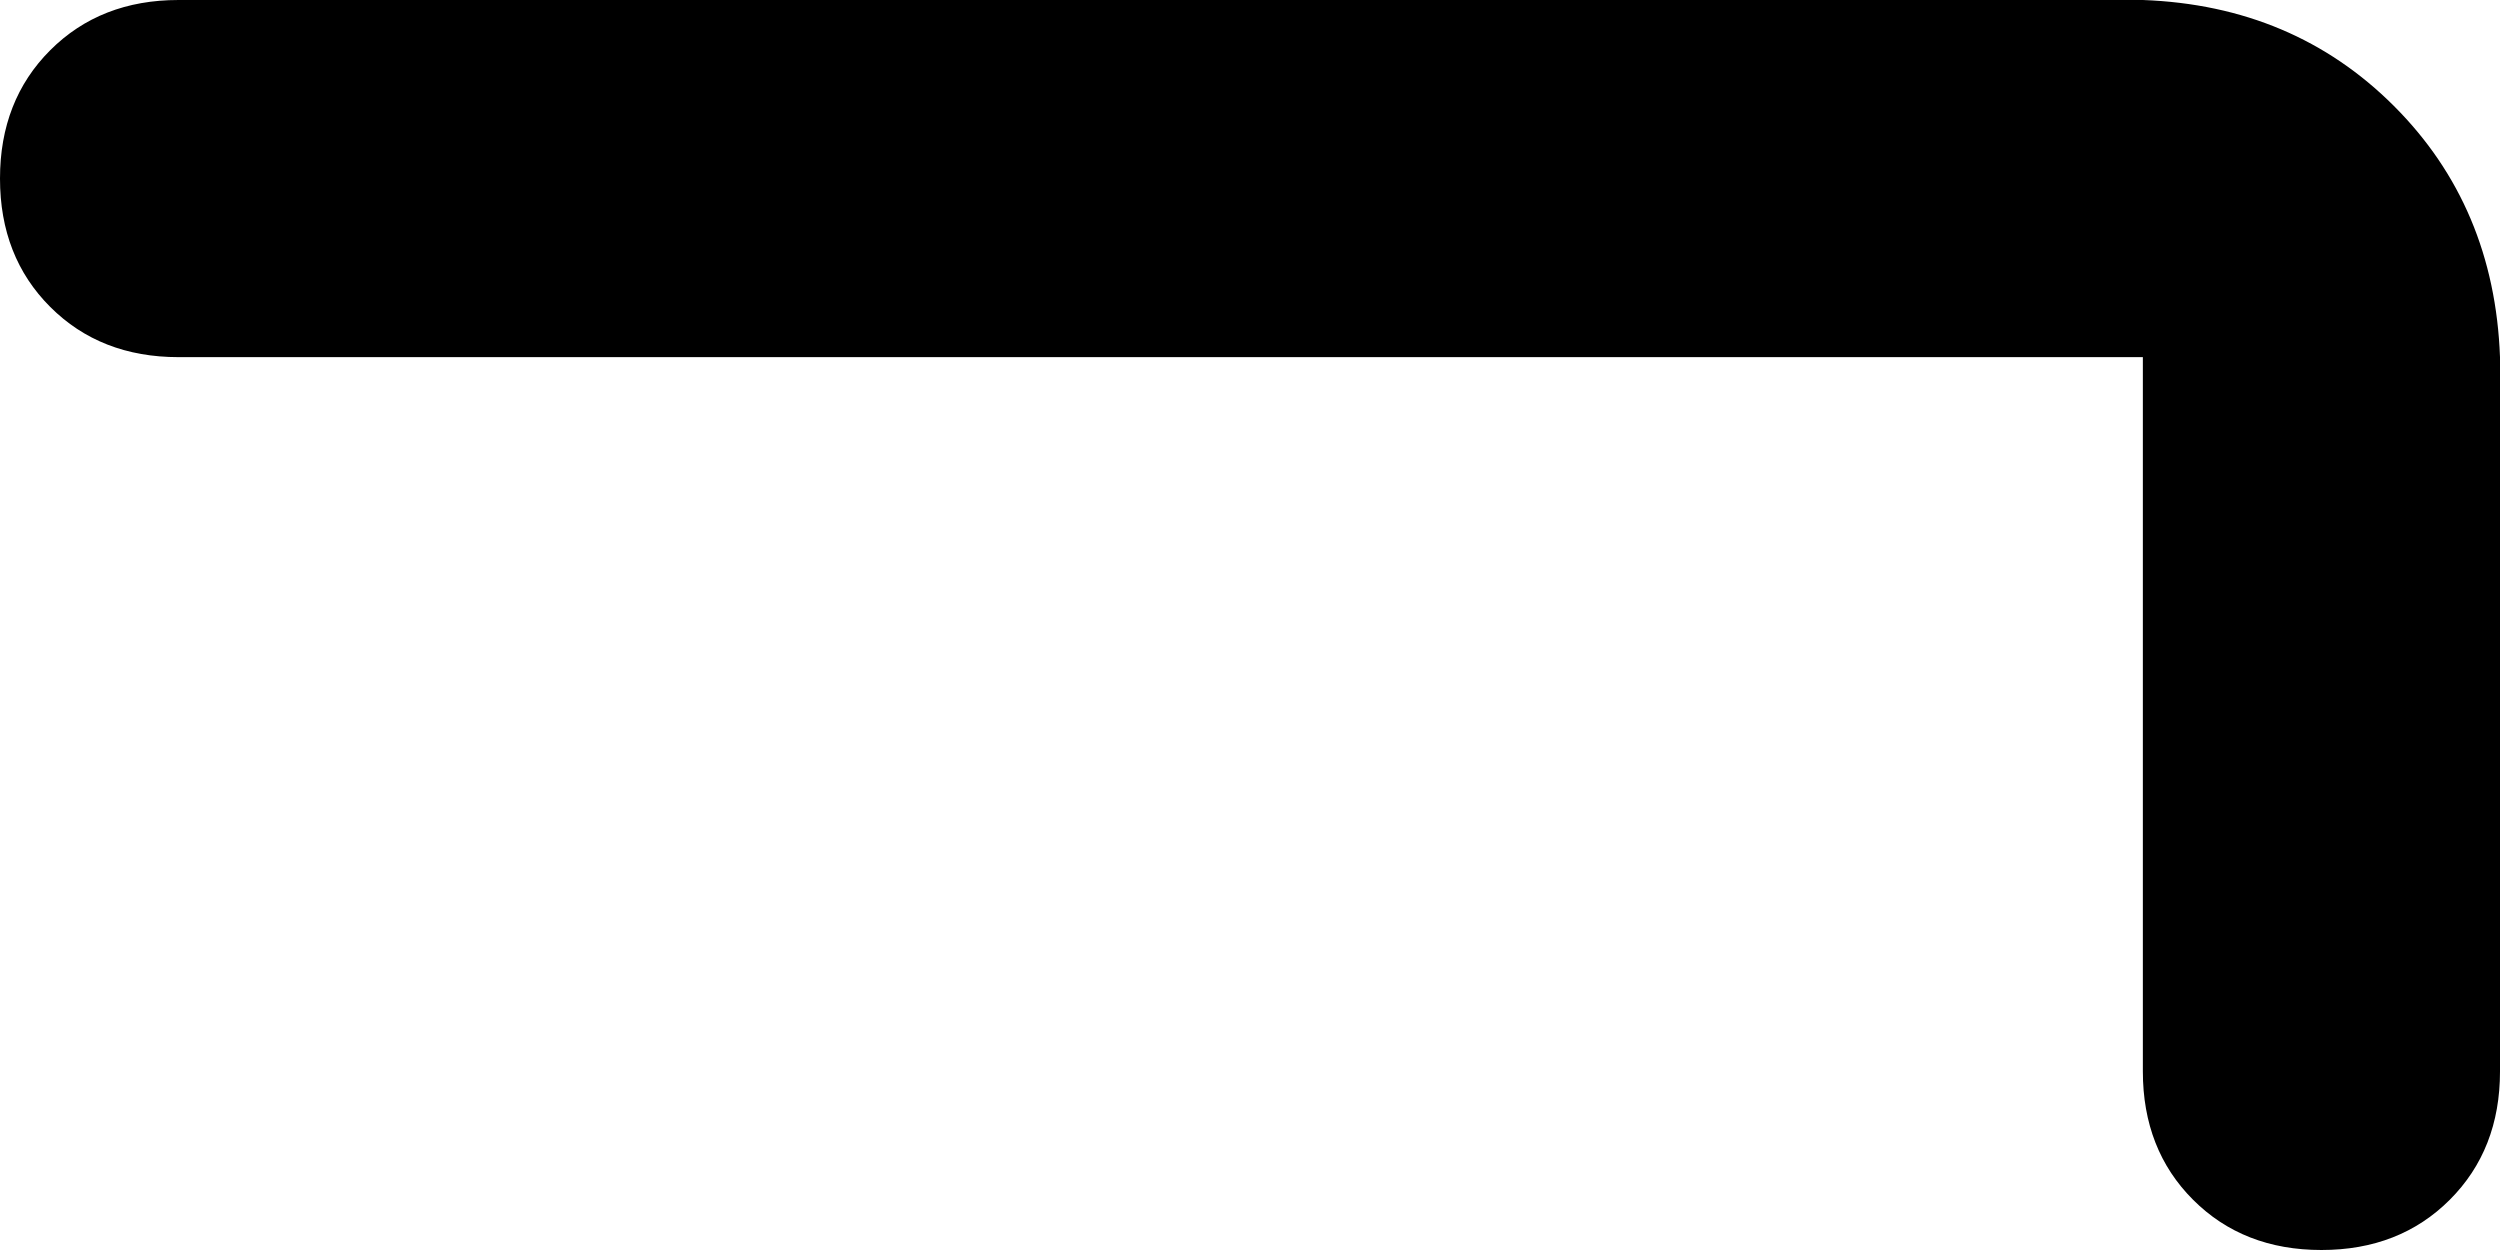 <svg xmlns="http://www.w3.org/2000/svg" viewBox="0 0 448 224">
  <path d="M 0 32 Q 0 18 9 9 L 9 9 L 9 9 Q 18 0 32 0 L 384 0 L 384 0 Q 411 1 429 19 Q 447 37 448 64 L 448 192 L 448 192 Q 448 206 439 215 Q 430 224 416 224 Q 402 224 393 215 Q 384 206 384 192 L 384 64 L 384 64 L 32 64 L 32 64 Q 18 64 9 55 Q 0 46 0 32 L 0 32 Z" />
</svg>